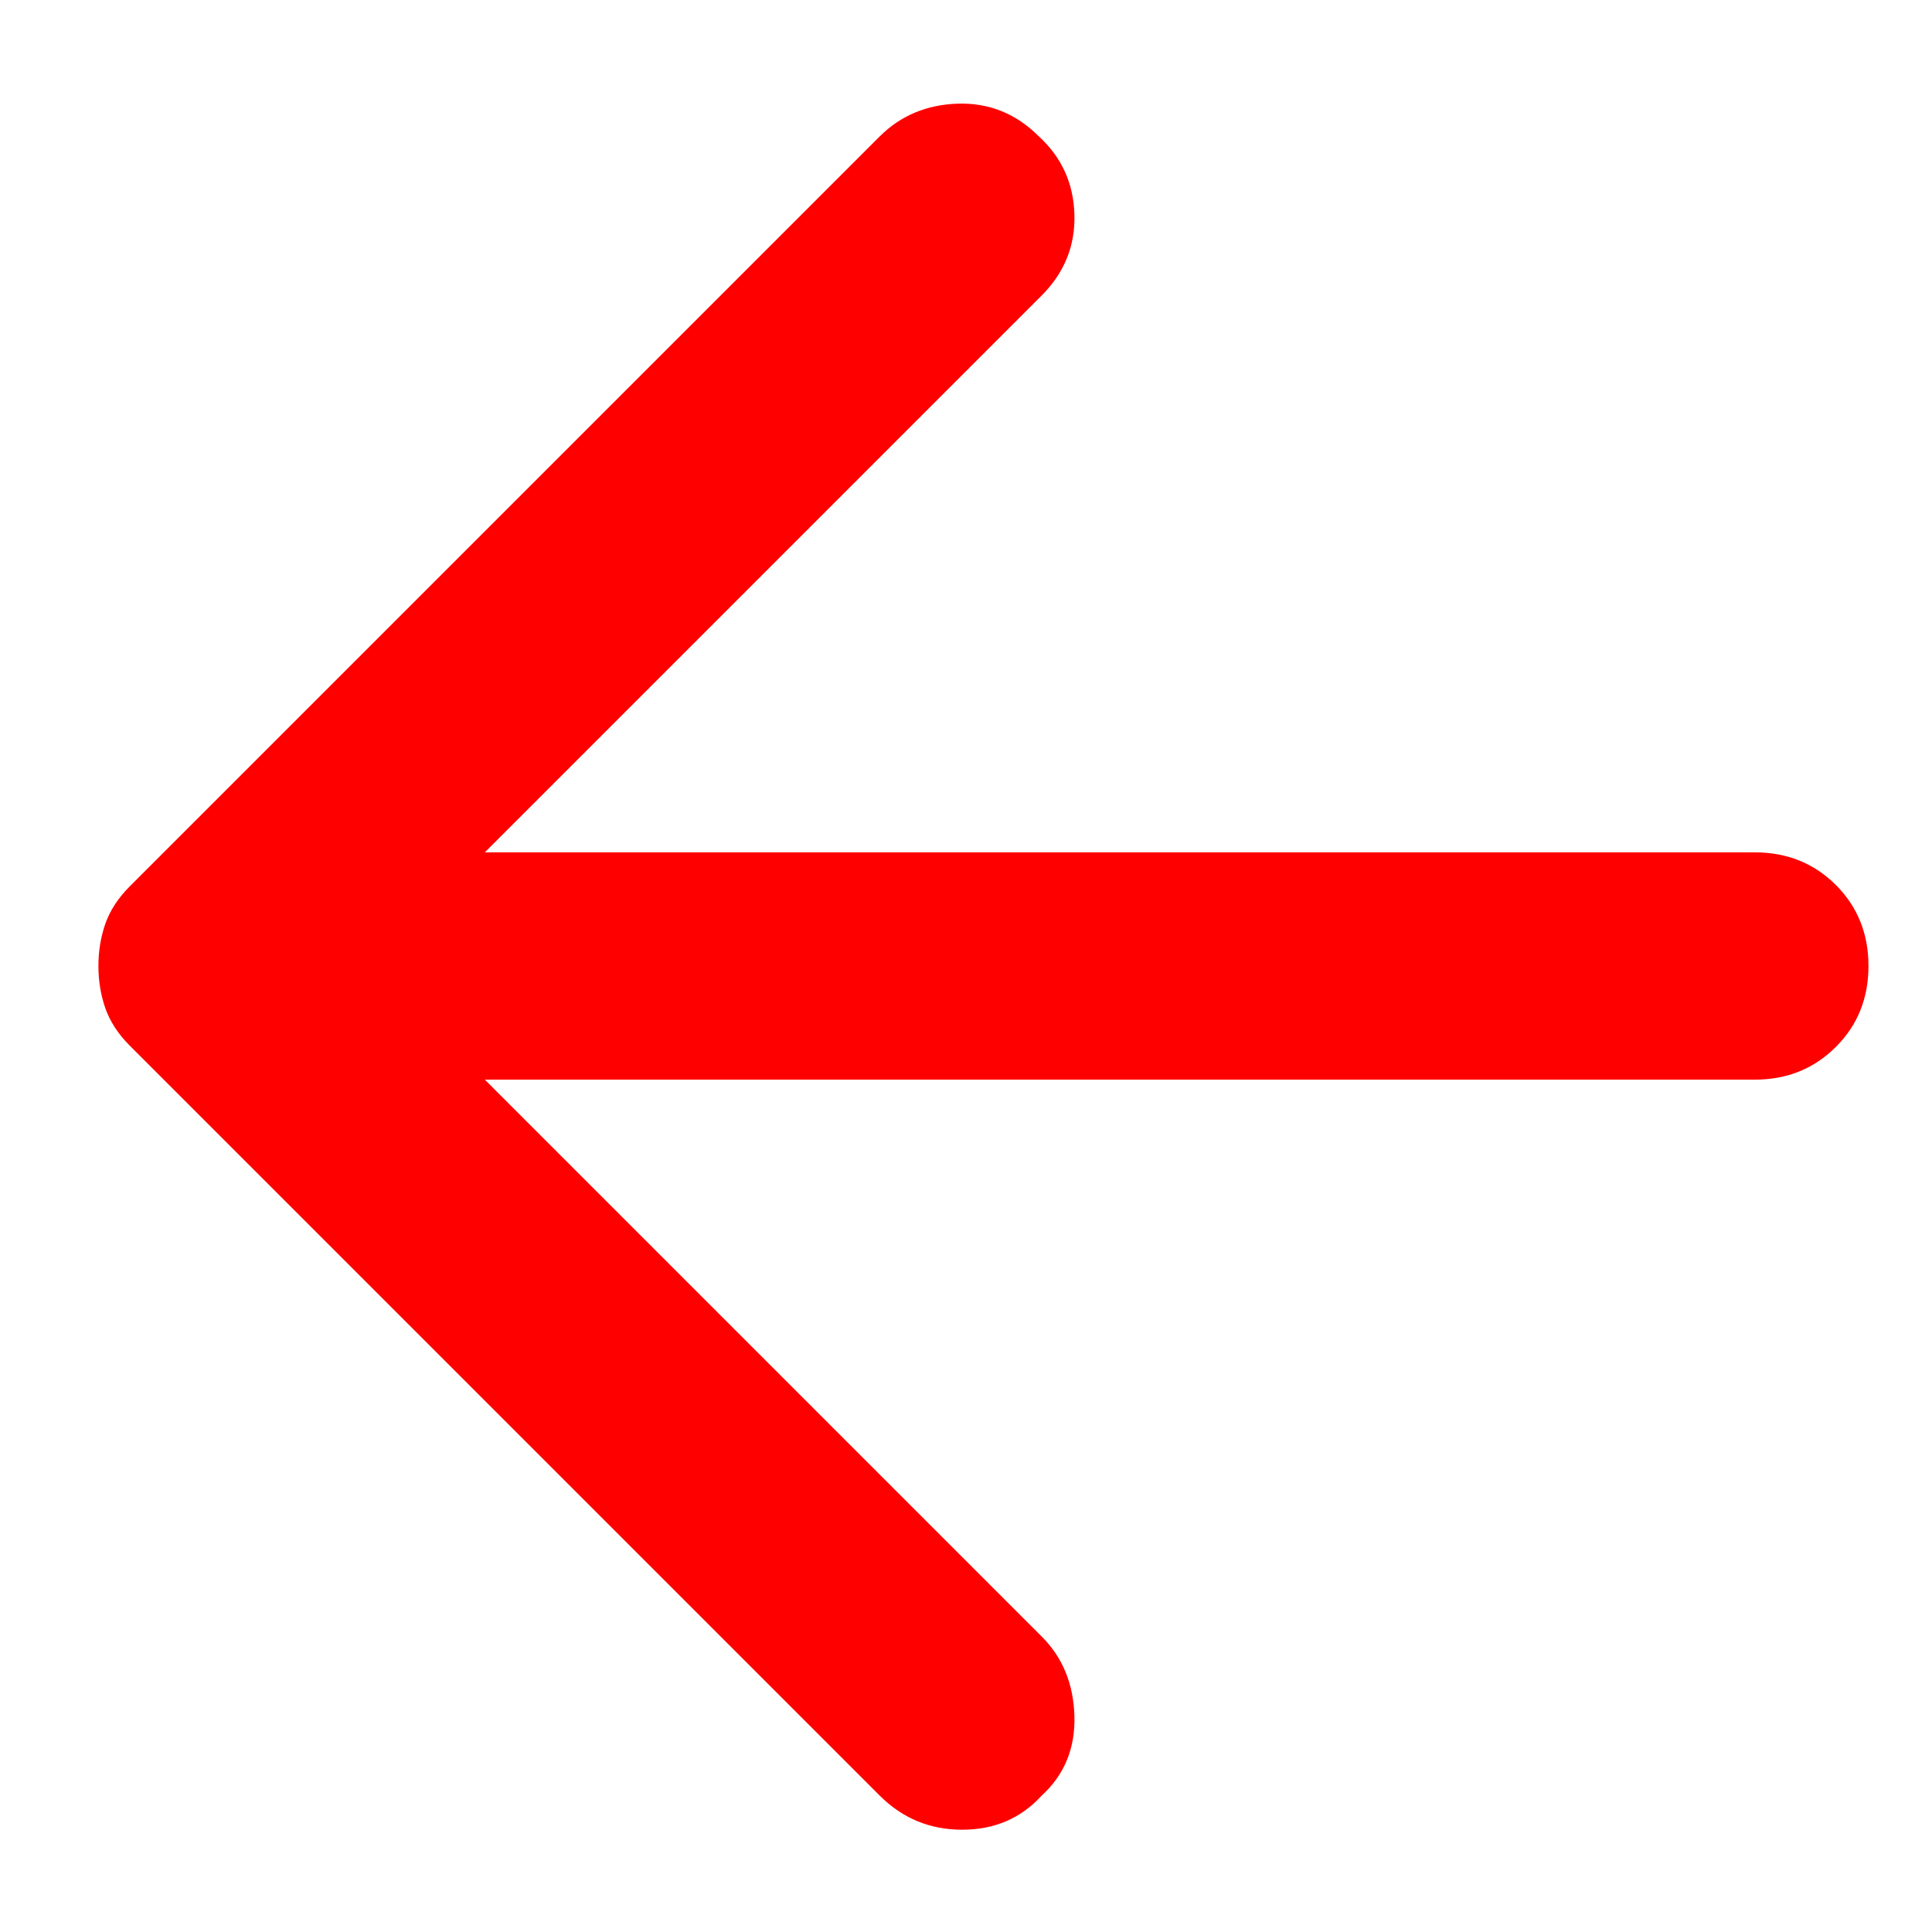 <svg width="17" height="17" viewBox="0 0 17 17" fill="none" xmlns="http://www.w3.org/2000/svg">
<path d="M7.741 15.8L1.141 9.2C1.041 9.1 0.97 8.992 0.928 8.875C0.887 8.758 0.866 8.633 0.866 8.5C0.866 8.367 0.887 8.242 0.928 8.125C0.97 8.008 1.041 7.9 1.141 7.8L7.741 1.2C7.925 1.017 8.154 0.921 8.428 0.912C8.704 0.904 8.941 1 9.141 1.2C9.341 1.383 9.446 1.612 9.454 1.887C9.462 2.162 9.366 2.4 9.166 2.6L4.266 7.5H15.441C15.725 7.5 15.962 7.596 16.154 7.787C16.346 7.979 16.441 8.217 16.441 8.5C16.441 8.783 16.346 9.021 16.154 9.212C15.962 9.404 15.725 9.5 15.441 9.5H4.266L9.166 14.4C9.35 14.583 9.446 14.817 9.454 15.1C9.462 15.383 9.366 15.617 9.166 15.8C8.983 16 8.75 16.1 8.466 16.1C8.183 16.1 7.941 16 7.741 15.8Z" fill="red"/>
</svg>
